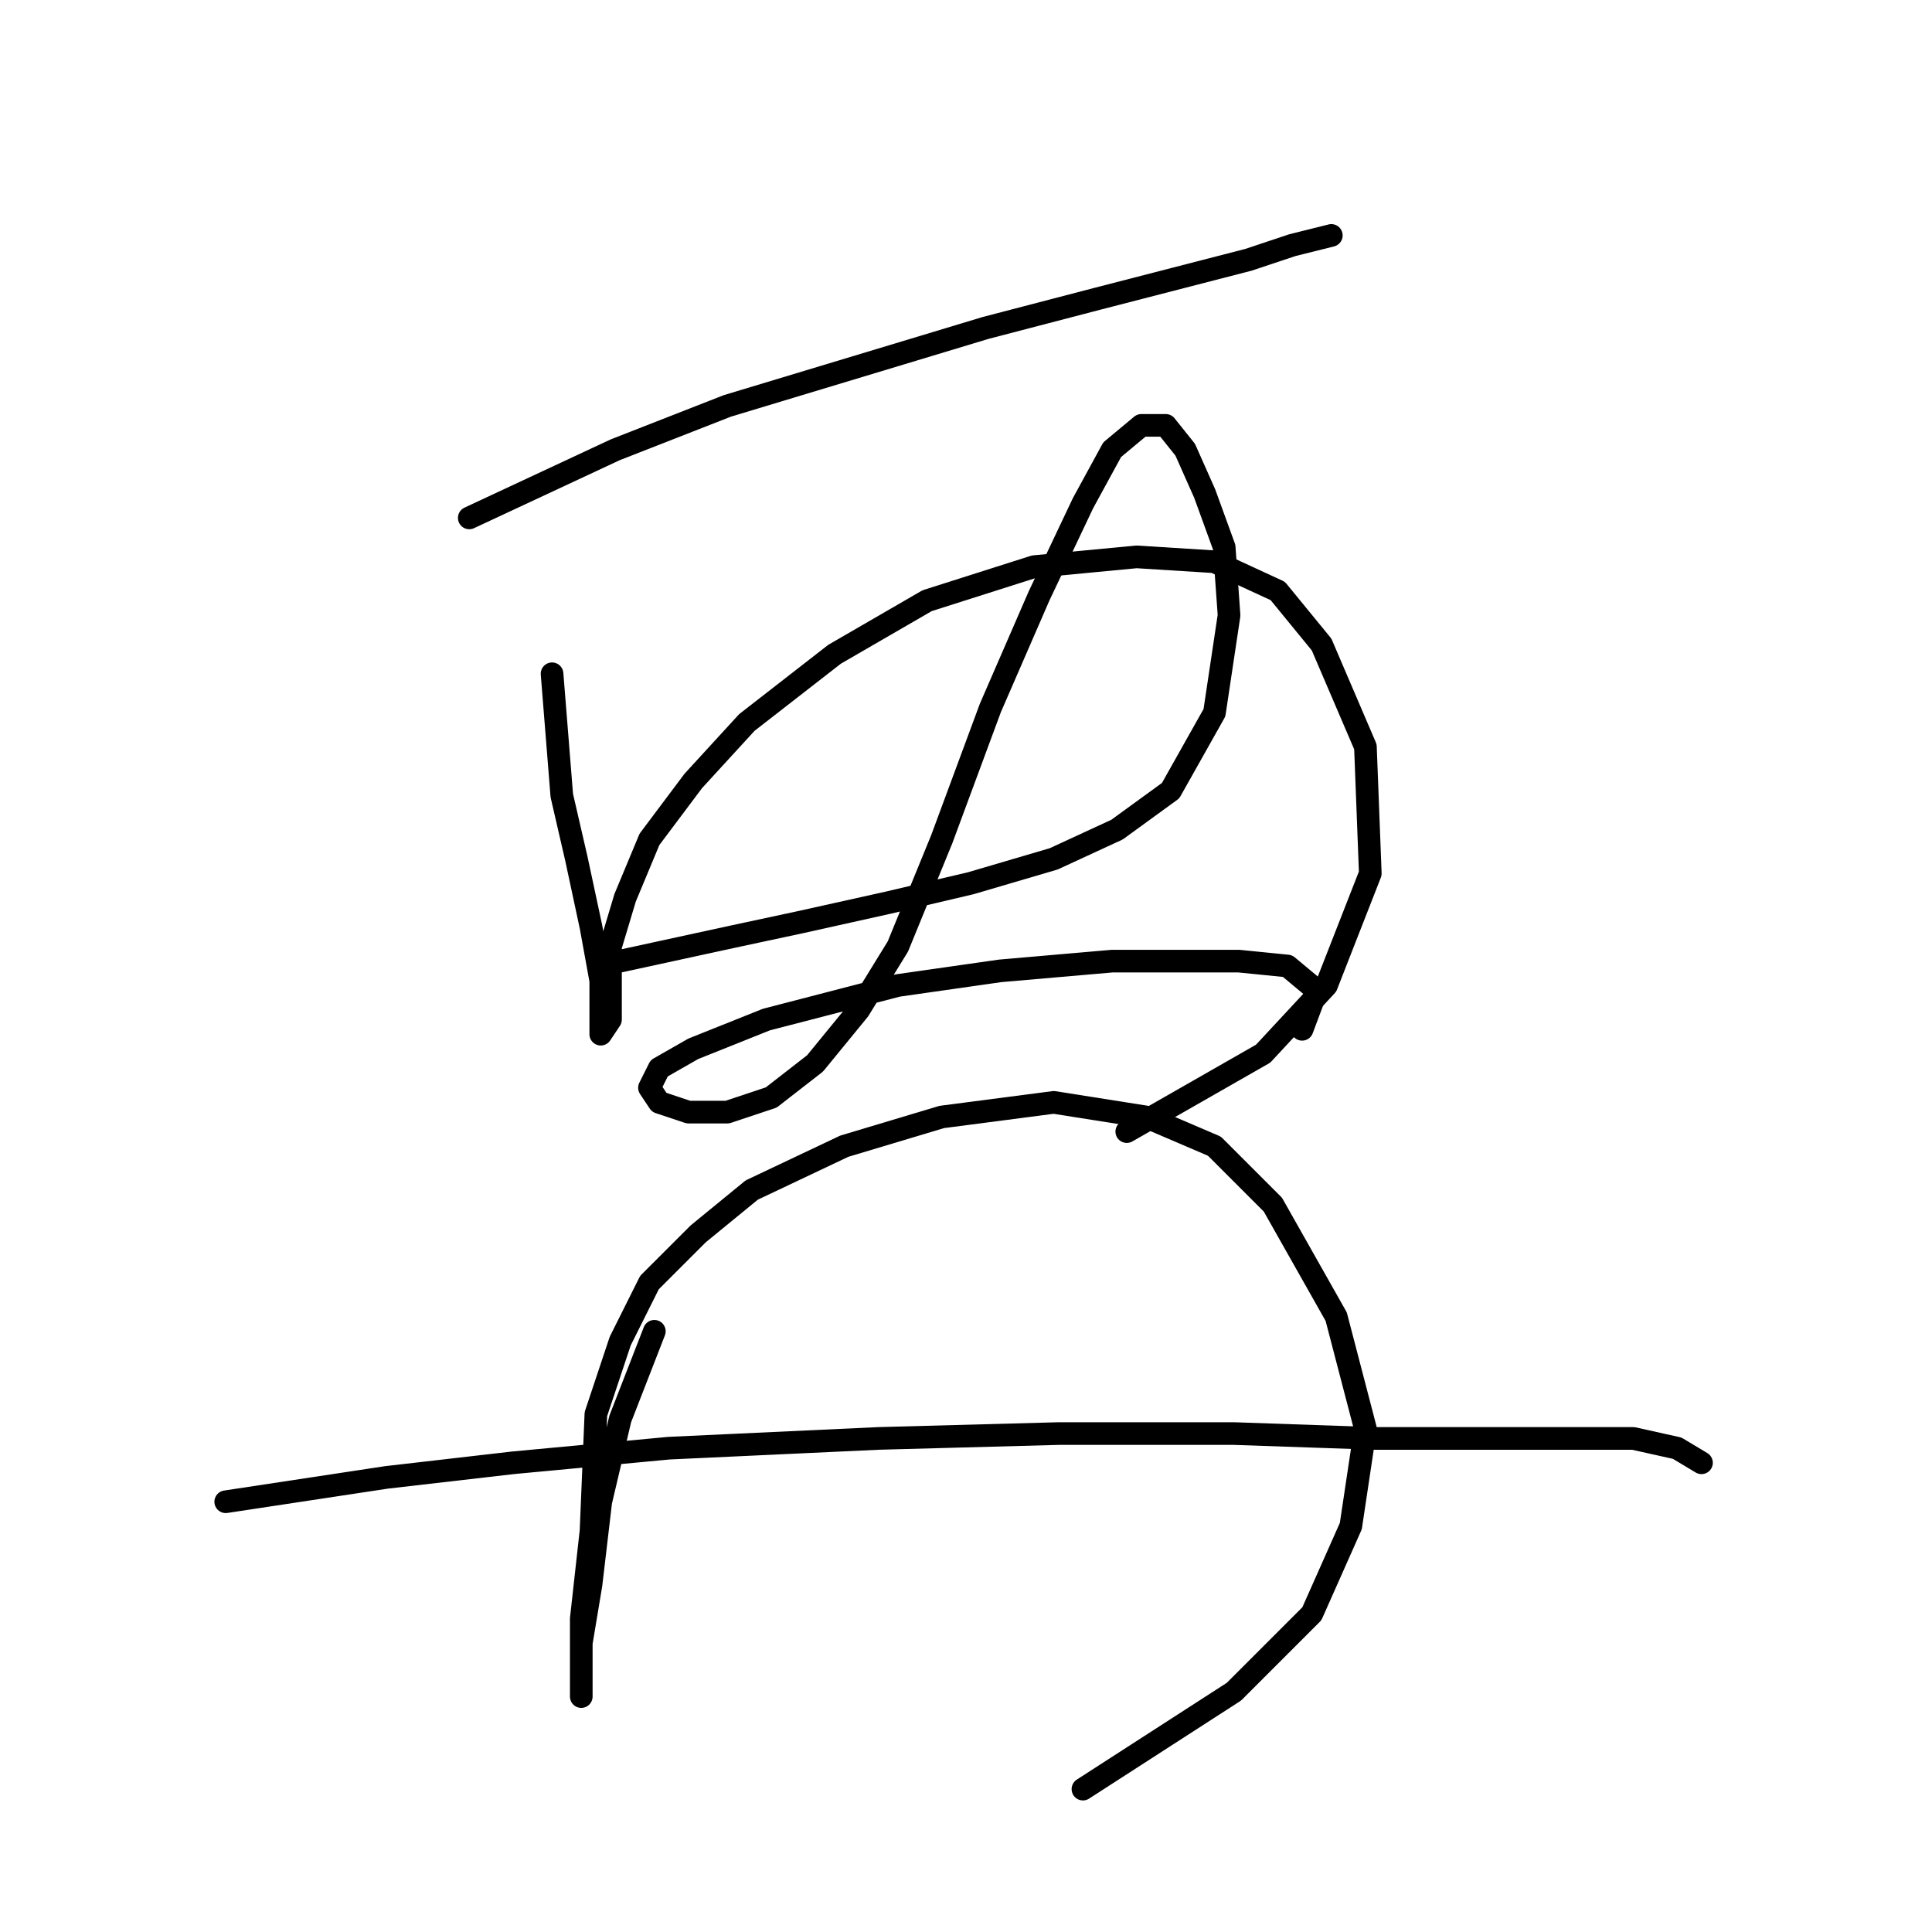 <?xml version="1.0" standalone="no"?>
    <svg width="256" height="256" xmlns="http://www.w3.org/2000/svg" version="1.1">
    <polyline stroke="black" stroke-width="3" stroke-linecap="round" fill="transparent" stroke-linejoin="round" points="62.179 68.626 81.54 59.591 96.383 53.782 130.587 43.457 145.431 39.584 165.437 34.422 171.245 32.485 176.408 31.195 176.408 31.195 " />
        <polyline stroke="black" stroke-width="3" stroke-linecap="round" fill="transparent" stroke-linejoin="round" points="73.15 89.278 74.441 105.412 76.377 113.802 78.313 122.837 79.603 129.936 79.603 135.099 79.603 137.035 80.894 135.099 80.894 130.581 80.894 125.418 82.83 118.964 86.057 111.22 91.865 103.476 98.964 95.731 110.581 86.696 122.843 79.597 137.041 75.08 150.594 73.789 160.92 74.434 169.309 78.306 175.118 85.405 180.926 98.958 181.571 115.738 175.763 130.581 167.373 139.616 149.303 149.942 149.303 149.942 " />
        <polyline stroke="black" stroke-width="3" stroke-linecap="round" fill="transparent" stroke-linejoin="round" points="82.185 127.354 97.028 124.127 106.063 122.191 117.68 119.61 128.651 117.028 139.622 113.802 148.012 109.929 155.111 104.766 160.92 94.441 162.856 81.533 162.21 72.498 159.629 65.399 157.047 59.591 154.466 56.364 151.239 56.364 147.367 59.591 143.495 66.69 137.686 78.952 131.233 93.795 124.779 111.22 118.971 125.418 113.808 133.808 108 140.907 102.191 145.424 96.383 147.361 91.22 147.361 87.348 146.07 86.057 144.134 87.348 141.552 91.865 138.971 101.546 135.099 118.971 130.581 132.523 128.645 147.367 127.354 156.402 127.354 164.146 127.354 170.6 128 174.472 131.226 172.536 136.389 172.536 136.389 " />
        <polyline stroke="black" stroke-width="3" stroke-linecap="round" fill="transparent" stroke-linejoin="round" points="86.703 176.402 82.185 188.019 79.603 198.99 78.313 209.961 77.022 217.705 77.022 222.868 77.022 224.805 77.022 221.578 77.022 214.479 78.313 202.862 78.958 187.373 82.185 177.693 86.057 169.948 92.511 163.495 99.61 157.686 111.872 151.878 124.779 148.006 139.622 146.07 151.884 148.006 160.92 151.878 168.664 159.623 177.054 174.466 180.926 189.309 178.99 202.217 173.827 213.833 163.501 224.159 143.495 237.066 143.495 237.066 " />
        <polyline stroke="black" stroke-width="3" stroke-linecap="round" fill="transparent" stroke-linejoin="round" points="29.91 198.99 51.207 195.763 67.987 193.827 88.639 191.891 116.389 190.6 140.268 189.955 163.501 189.955 182.217 190.6 197.705 190.6 208.677 190.6 216.421 190.6 222.229 191.891 225.456 193.827 225.456 193.827 " />
        </svg>